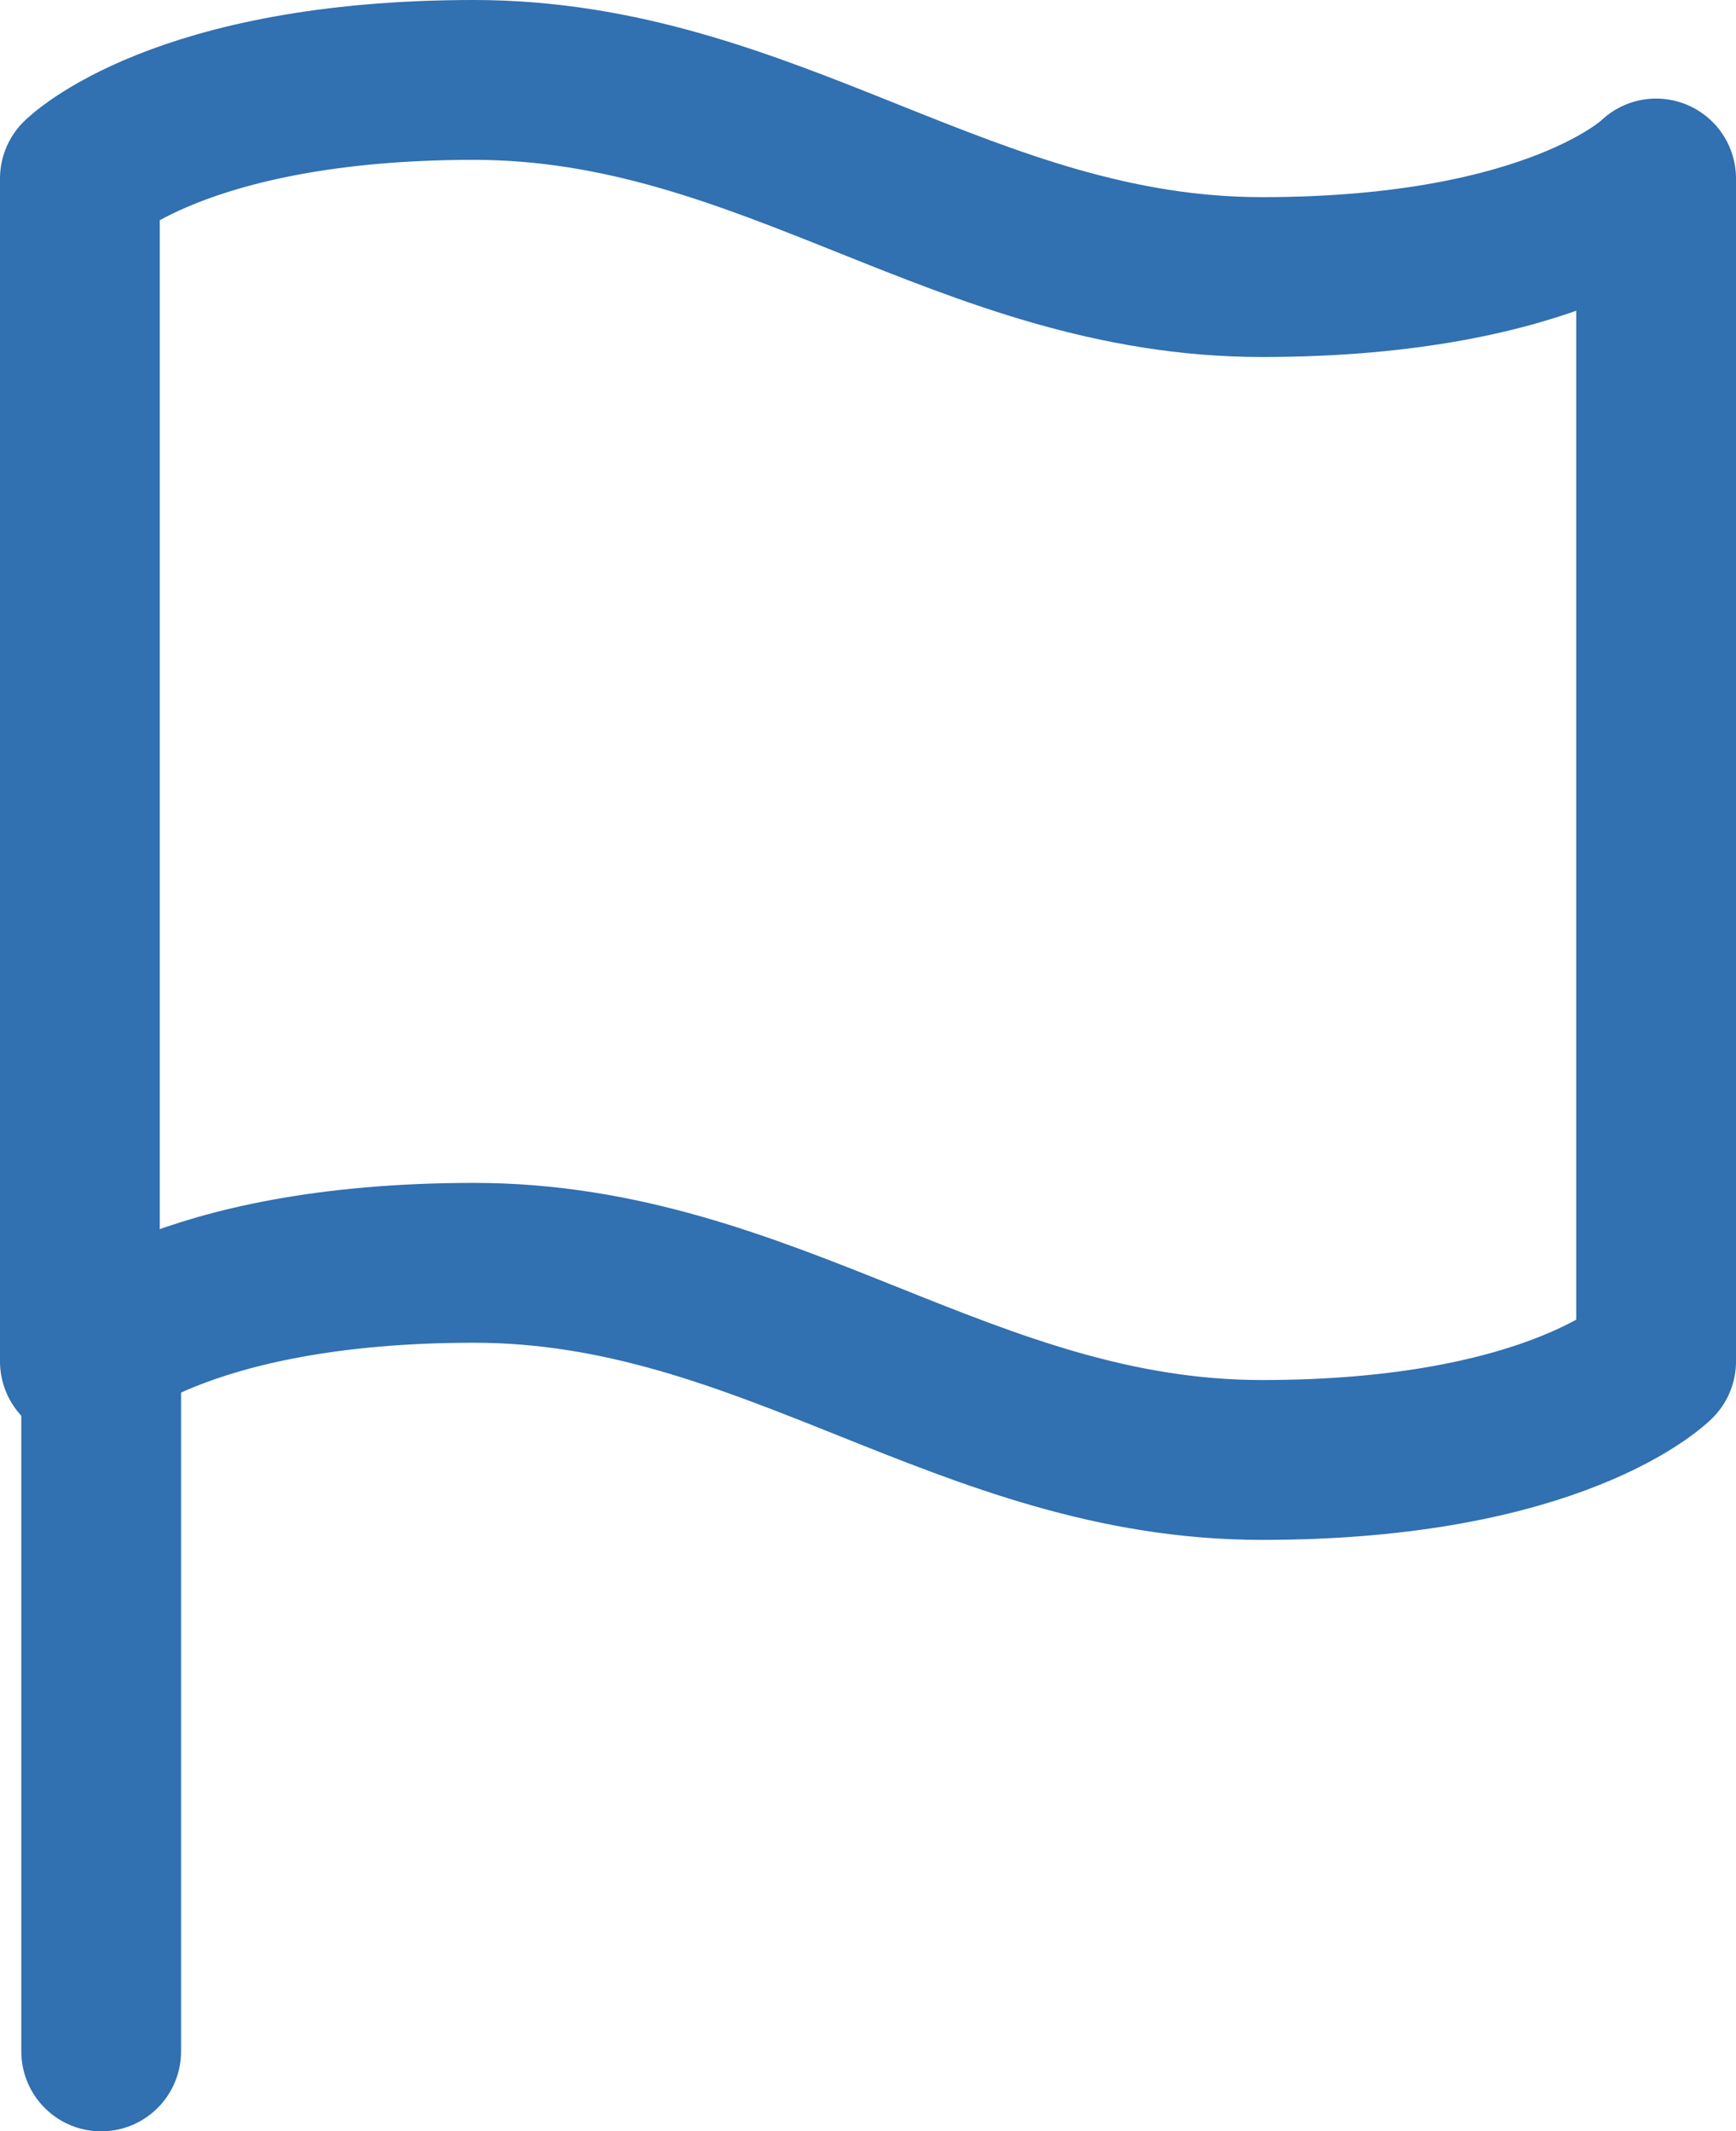 <svg xmlns="http://www.w3.org/2000/svg" width="32.6" height="40" viewBox="0 0 32.6 40">
  <g id="flag" transform="translate(-2.5 -0.5)">
    <path id="Path_22995" data-name="Path 22995" d="M4,26.05s1.85-1.85,7.4-1.85,9.25,3.7,14.8,3.7,7.4-1.85,7.4-1.85V3.85S31.75,5.7,26.2,5.7,16.95,2,11.4,2,4,3.85,4,3.85Z" transform="translate(0 0)" fill="none" stroke="#3170b1" stroke-linecap="round" stroke-linejoin="round" stroke-width="3"/>
    <line id="Line_50" data-name="Line 50" y1="13" transform="translate(4.4 26)" fill="none" stroke="#3170b1" stroke-linecap="round" stroke-linejoin="round" stroke-width="3"/>
  </g>
</svg>
